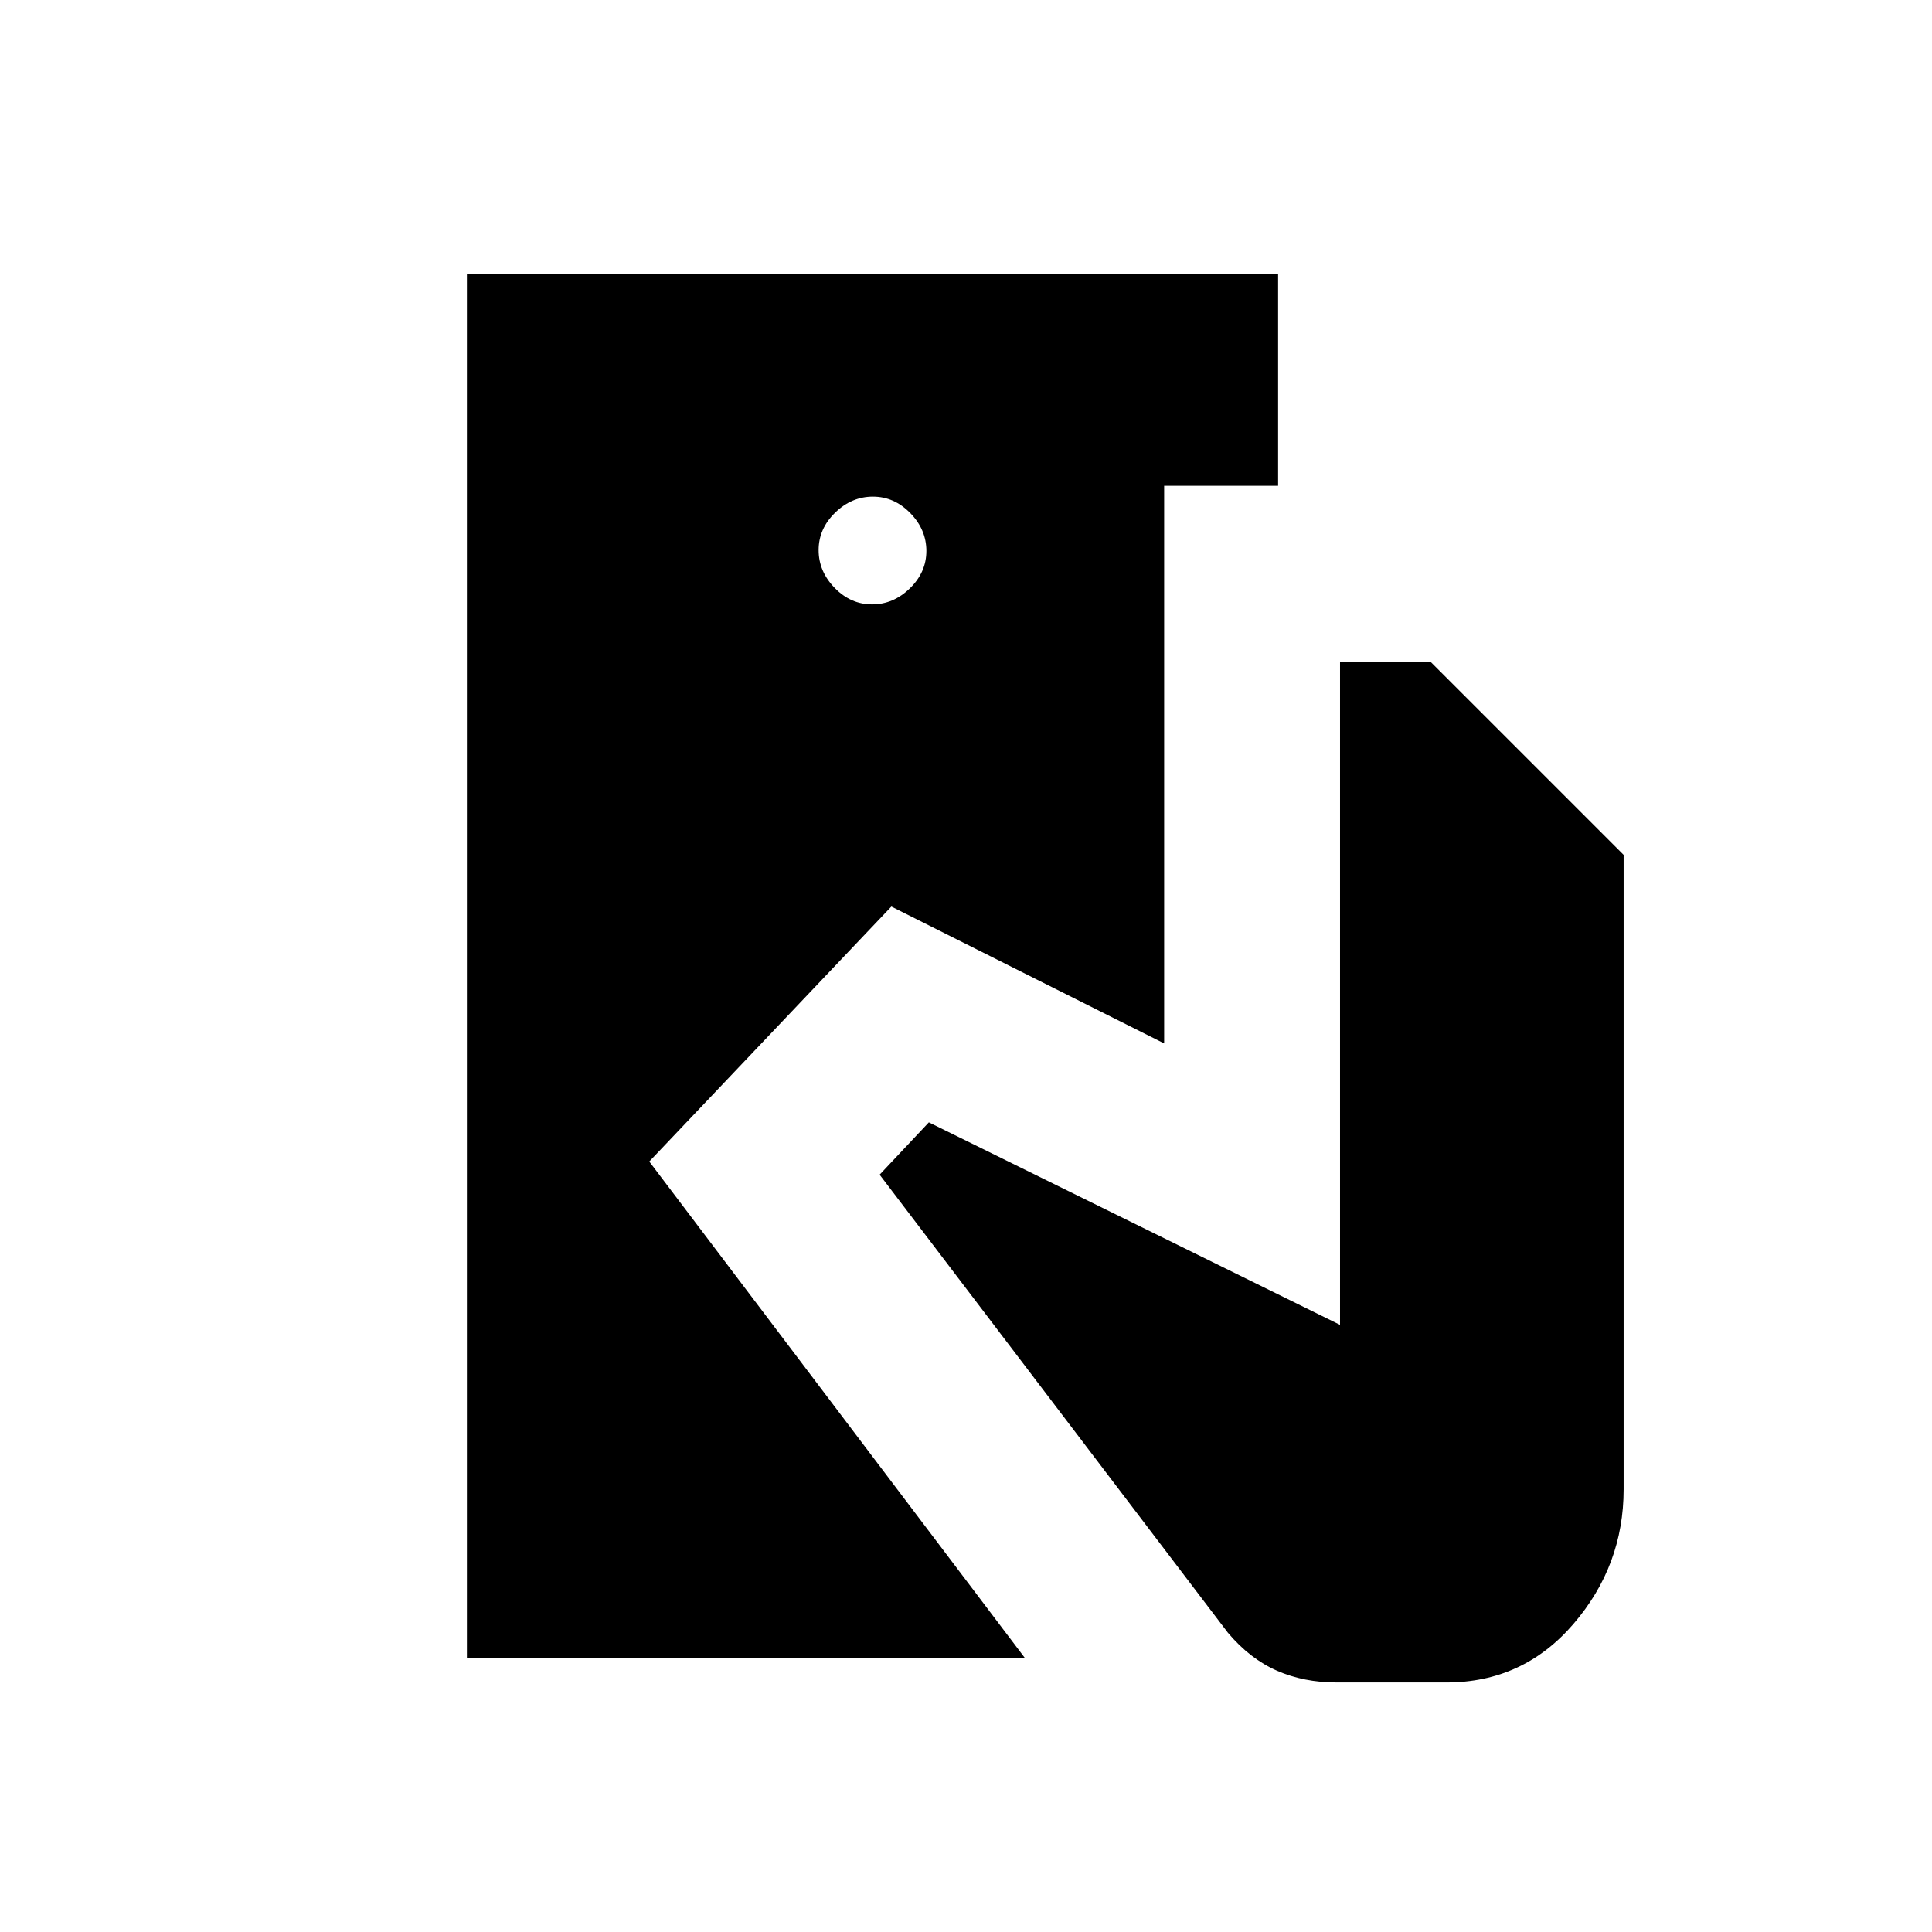 <svg xmlns="http://www.w3.org/2000/svg" height="20" viewBox="0 -960 960 960" width="20"><path d="M232-136v-688h403.08v105.38h-56.62v277.08l-135.54-68-120.3 126.69L509.38-136H232Zm432.08 12q-16.23 0-29.58-5.85-13.35-5.84-24.35-18.84L437.08-376.31l24.46-26 204.31 100.62v-329.54h44.92l96 96V-220q0 38-25 67t-63 29h-54.69ZM433.33-659.69q10.59 0 18.79-7.98 8.19-7.99 8.19-18.58 0-10.6-7.98-18.79-7.99-8.19-18.58-8.19-10.6 0-18.79 7.98t-8.19 18.58q0 10.59 7.98 18.79 7.98 8.19 18.58 8.19Z"/></svg>